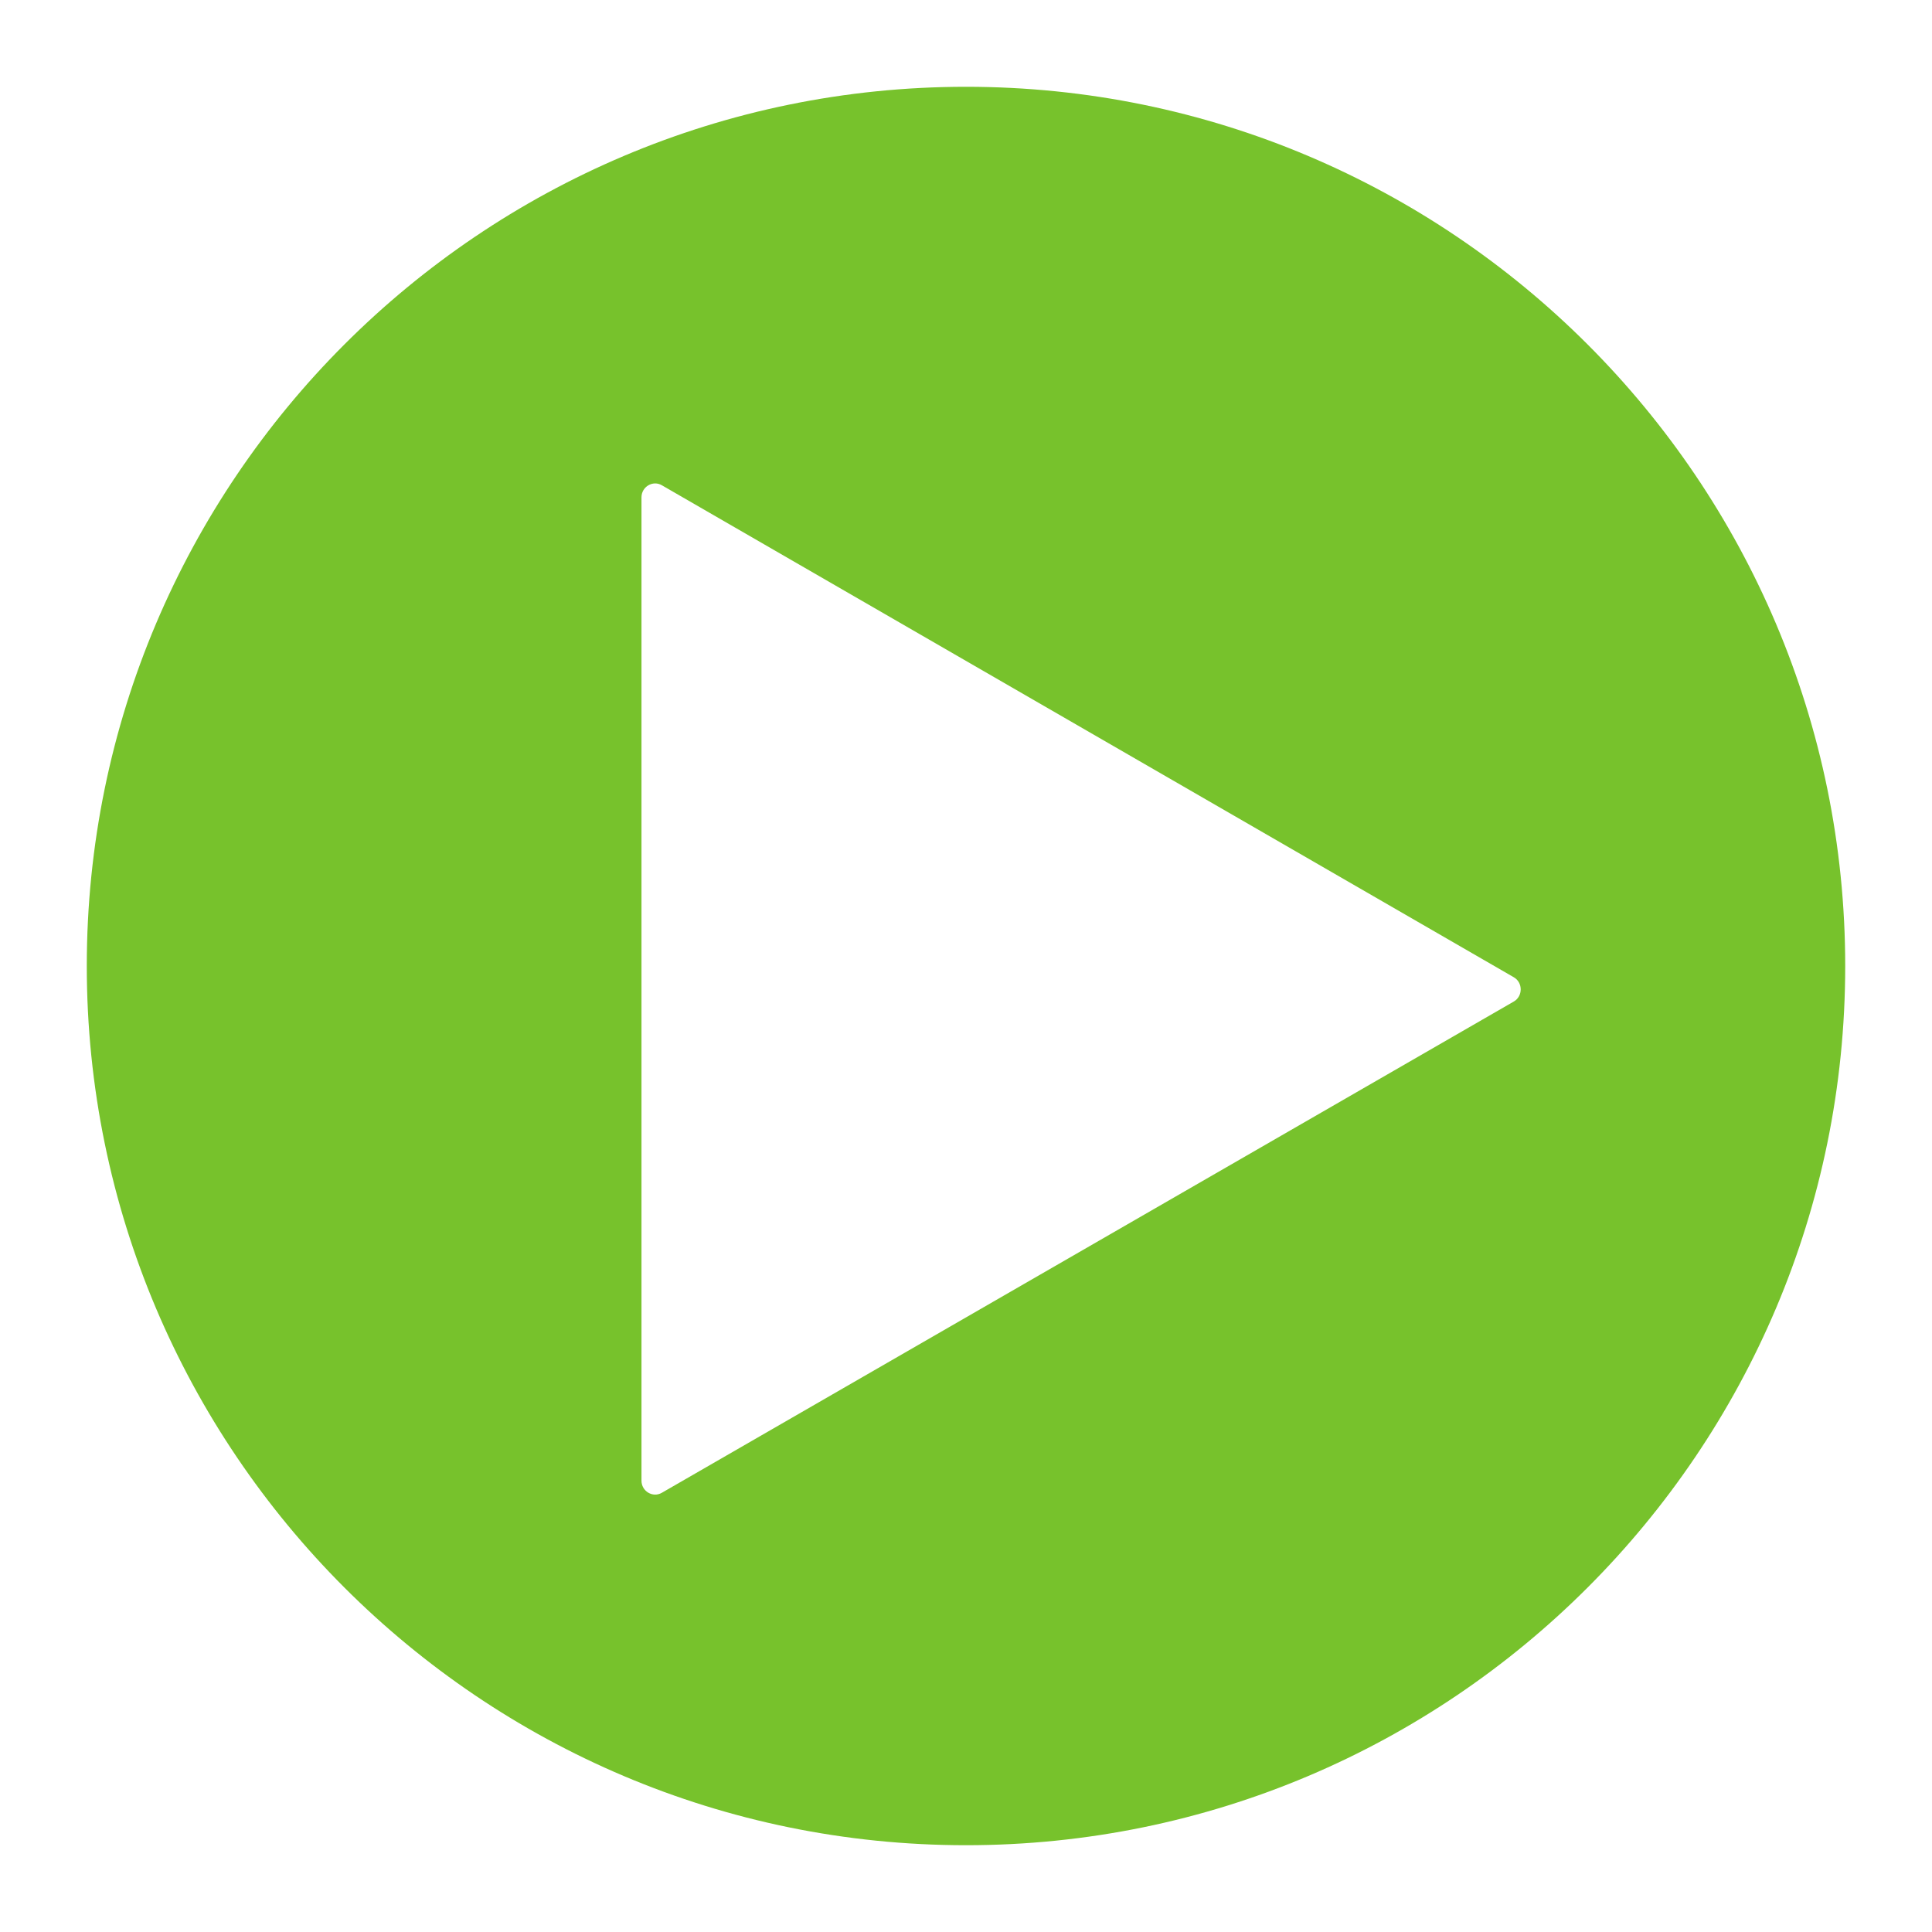 <?xml version="1.0" encoding="UTF-8" standalone="no"?>
<!-- Generator: Adobe Illustrator 19.1.0, SVG Export Plug-In . SVG Version: 6.00 Build 0)  -->

<svg
   xmlns:dc="http://purl.org/dc/elements/1.1/"
   xmlns:cc="http://creativecommons.org/ns#"
   xmlns:rdf="http://www.w3.org/1999/02/22-rdf-syntax-ns#"
   xmlns:svg="http://www.w3.org/2000/svg"
   xmlns="http://www.w3.org/2000/svg"
   xmlns:sodipodi="http://sodipodi.sourceforge.net/DTD/sodipodi-0.dtd"
   xmlns:inkscape="http://www.inkscape.org/namespaces/inkscape"
   version="1.1"
   id="Layer_1"
   x="0px"
   y="0px"
   viewBox="0 0 256 256"
   enable-background="new 0 0 256 256"
   xml:space="preserve"
   inkscape:version="0.91 r13725"
   sodipodi:docname="playBtn-01.svg"><defs
     id="defs17"><filter
       style="color-interpolation-filters:sRGB;"
       inkscape:label="Drop Shadow"
       id="filter4147"><feFlood
         flood-opacity="0.247"
         flood-color="rgb(0,0,0)"
         result="flood"
         id="feFlood4149" /><feComposite
         in="flood"
         in2="SourceGraphic"
         operator="in"
         result="composite1"
         id="feComposite4151" /><feGaussianBlur
         in="composite1"
         stdDeviation="5"
         result="blur"
         id="feGaussianBlur4153" /><feOffset
         dx="0"
         dy="0"
         result="offset"
         id="feOffset4155" /><feComposite
         in="SourceGraphic"
         in2="offset"
         operator="over"
         result="composite2"
         id="feComposite4157" /></filter></defs><sodipodi:namedview
     pagecolor="#ffffff"
     bordercolor="#666666"
     borderopacity="1"
     objecttolerance="10"
     gridtolerance="10"
     guidetolerance="10"
     inkscape:pageopacity="0"
     inkscape:pageshadow="2"
     inkscape:window-width="2560"
     inkscape:window-height="1339"
     id="namedview15"
     showgrid="false"
     inkscape:zoom="2.6074563"
     inkscape:cx="19.424149"
     inkscape:cy="128"
     inkscape:window-x="0"
     inkscape:window-y="52"
     inkscape:window-maximized="1"
     inkscape:current-layer="Layer_1" /><g
     id="g3"
     style="filter:url(#filter4147)"><g
       id="g5"><g
         id="g9"><path
           fill="#77c22c"
           d="M11.5,128C11.5,63.7,63.7,11.5,128,11.5c64.3,0,116.5,52.2,116.5,116.5c0,64.3-52.2,116.5-116.5,116.5     C63.7,244.5,11.5,192.3,11.5,128z"
           id="path11" /></g></g><path
       fill="#FFFFFF"
       d="M87.7,64.3l112.9,65.2c1.2,0.7,1.2,2.5,0,3.2L87.7,197.8c-1.2,0.7-2.7-0.2-2.7-1.6V65.9   C85,64.5,86.5,63.6,87.7,64.3z"
       id="path13" /></g></svg>
